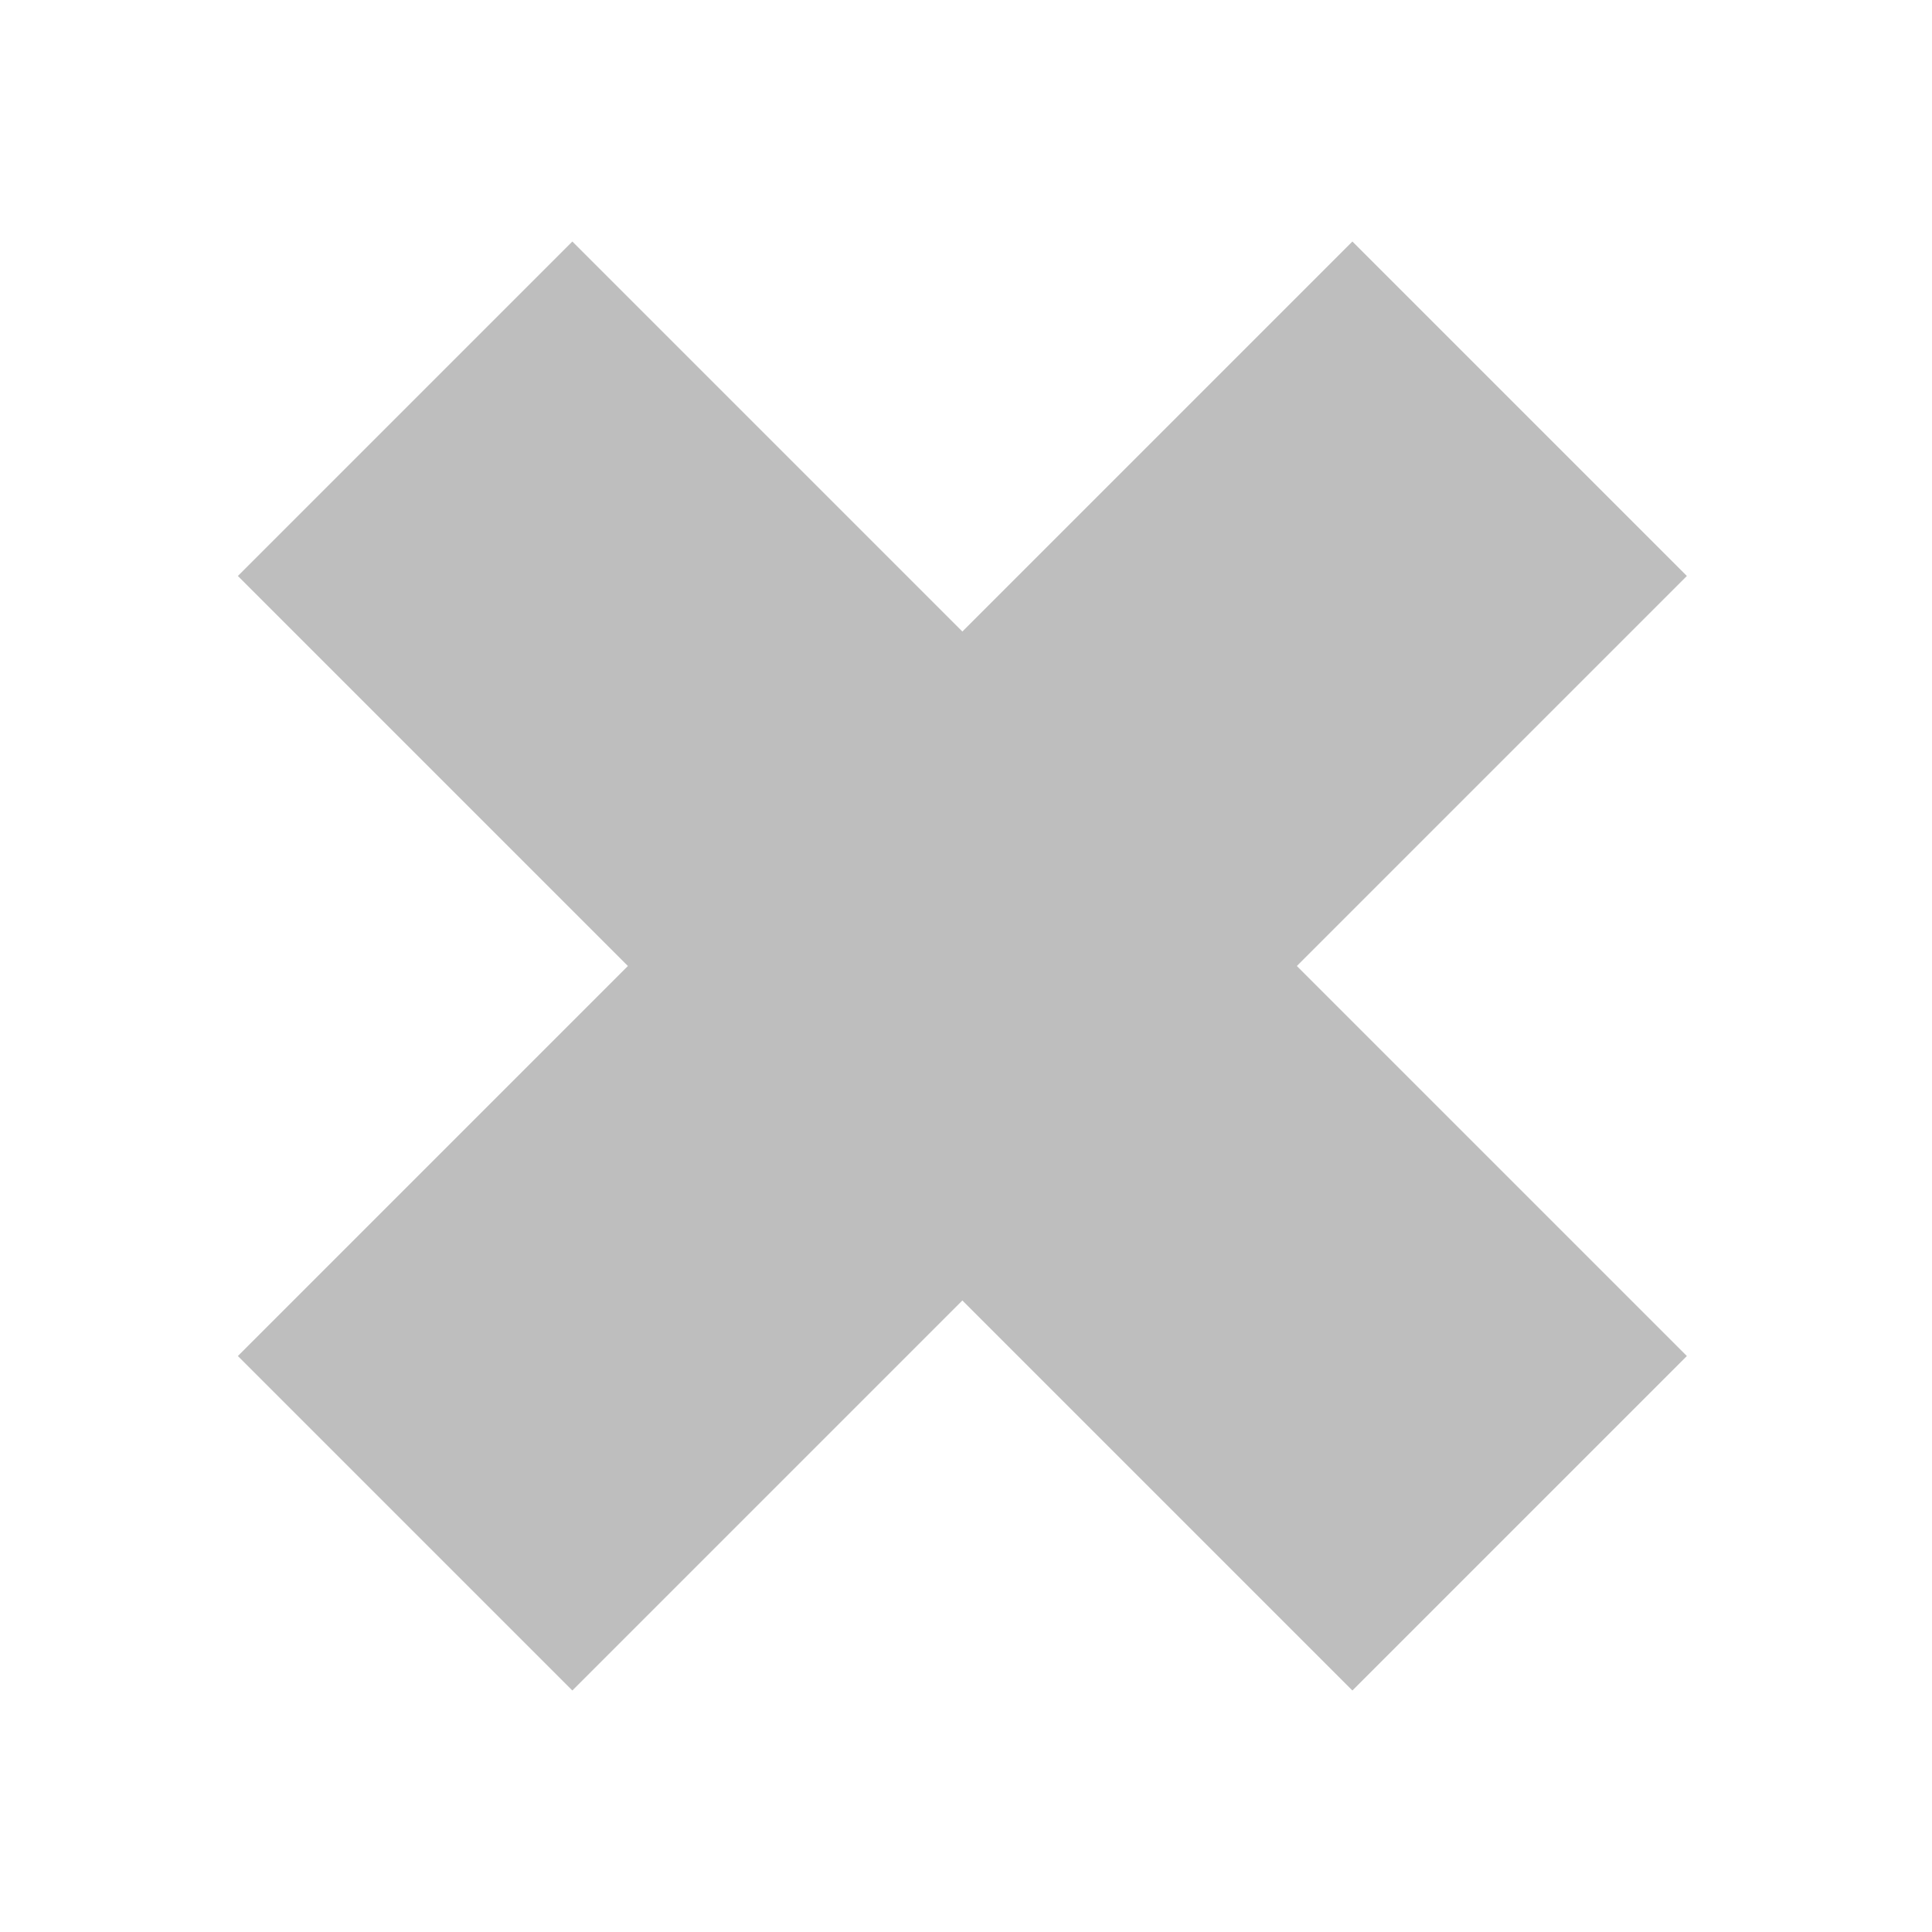 <?xml version="1.0" encoding="UTF-8"?>
<svg width="16" height="16" version="1.1" xmlns="http://www.w3.org/2000/svg">
 <path d="m11.2 2-3.23 3.23-3.23-3.23-2.77 2.77 3.23 3.23-3.23 3.23 2.77 2.77 3.23-3.23 3.23 3.23 2.77-2.77-3.23-3.23 3.23-3.23z" fill="#bebebe"/>
</svg>

